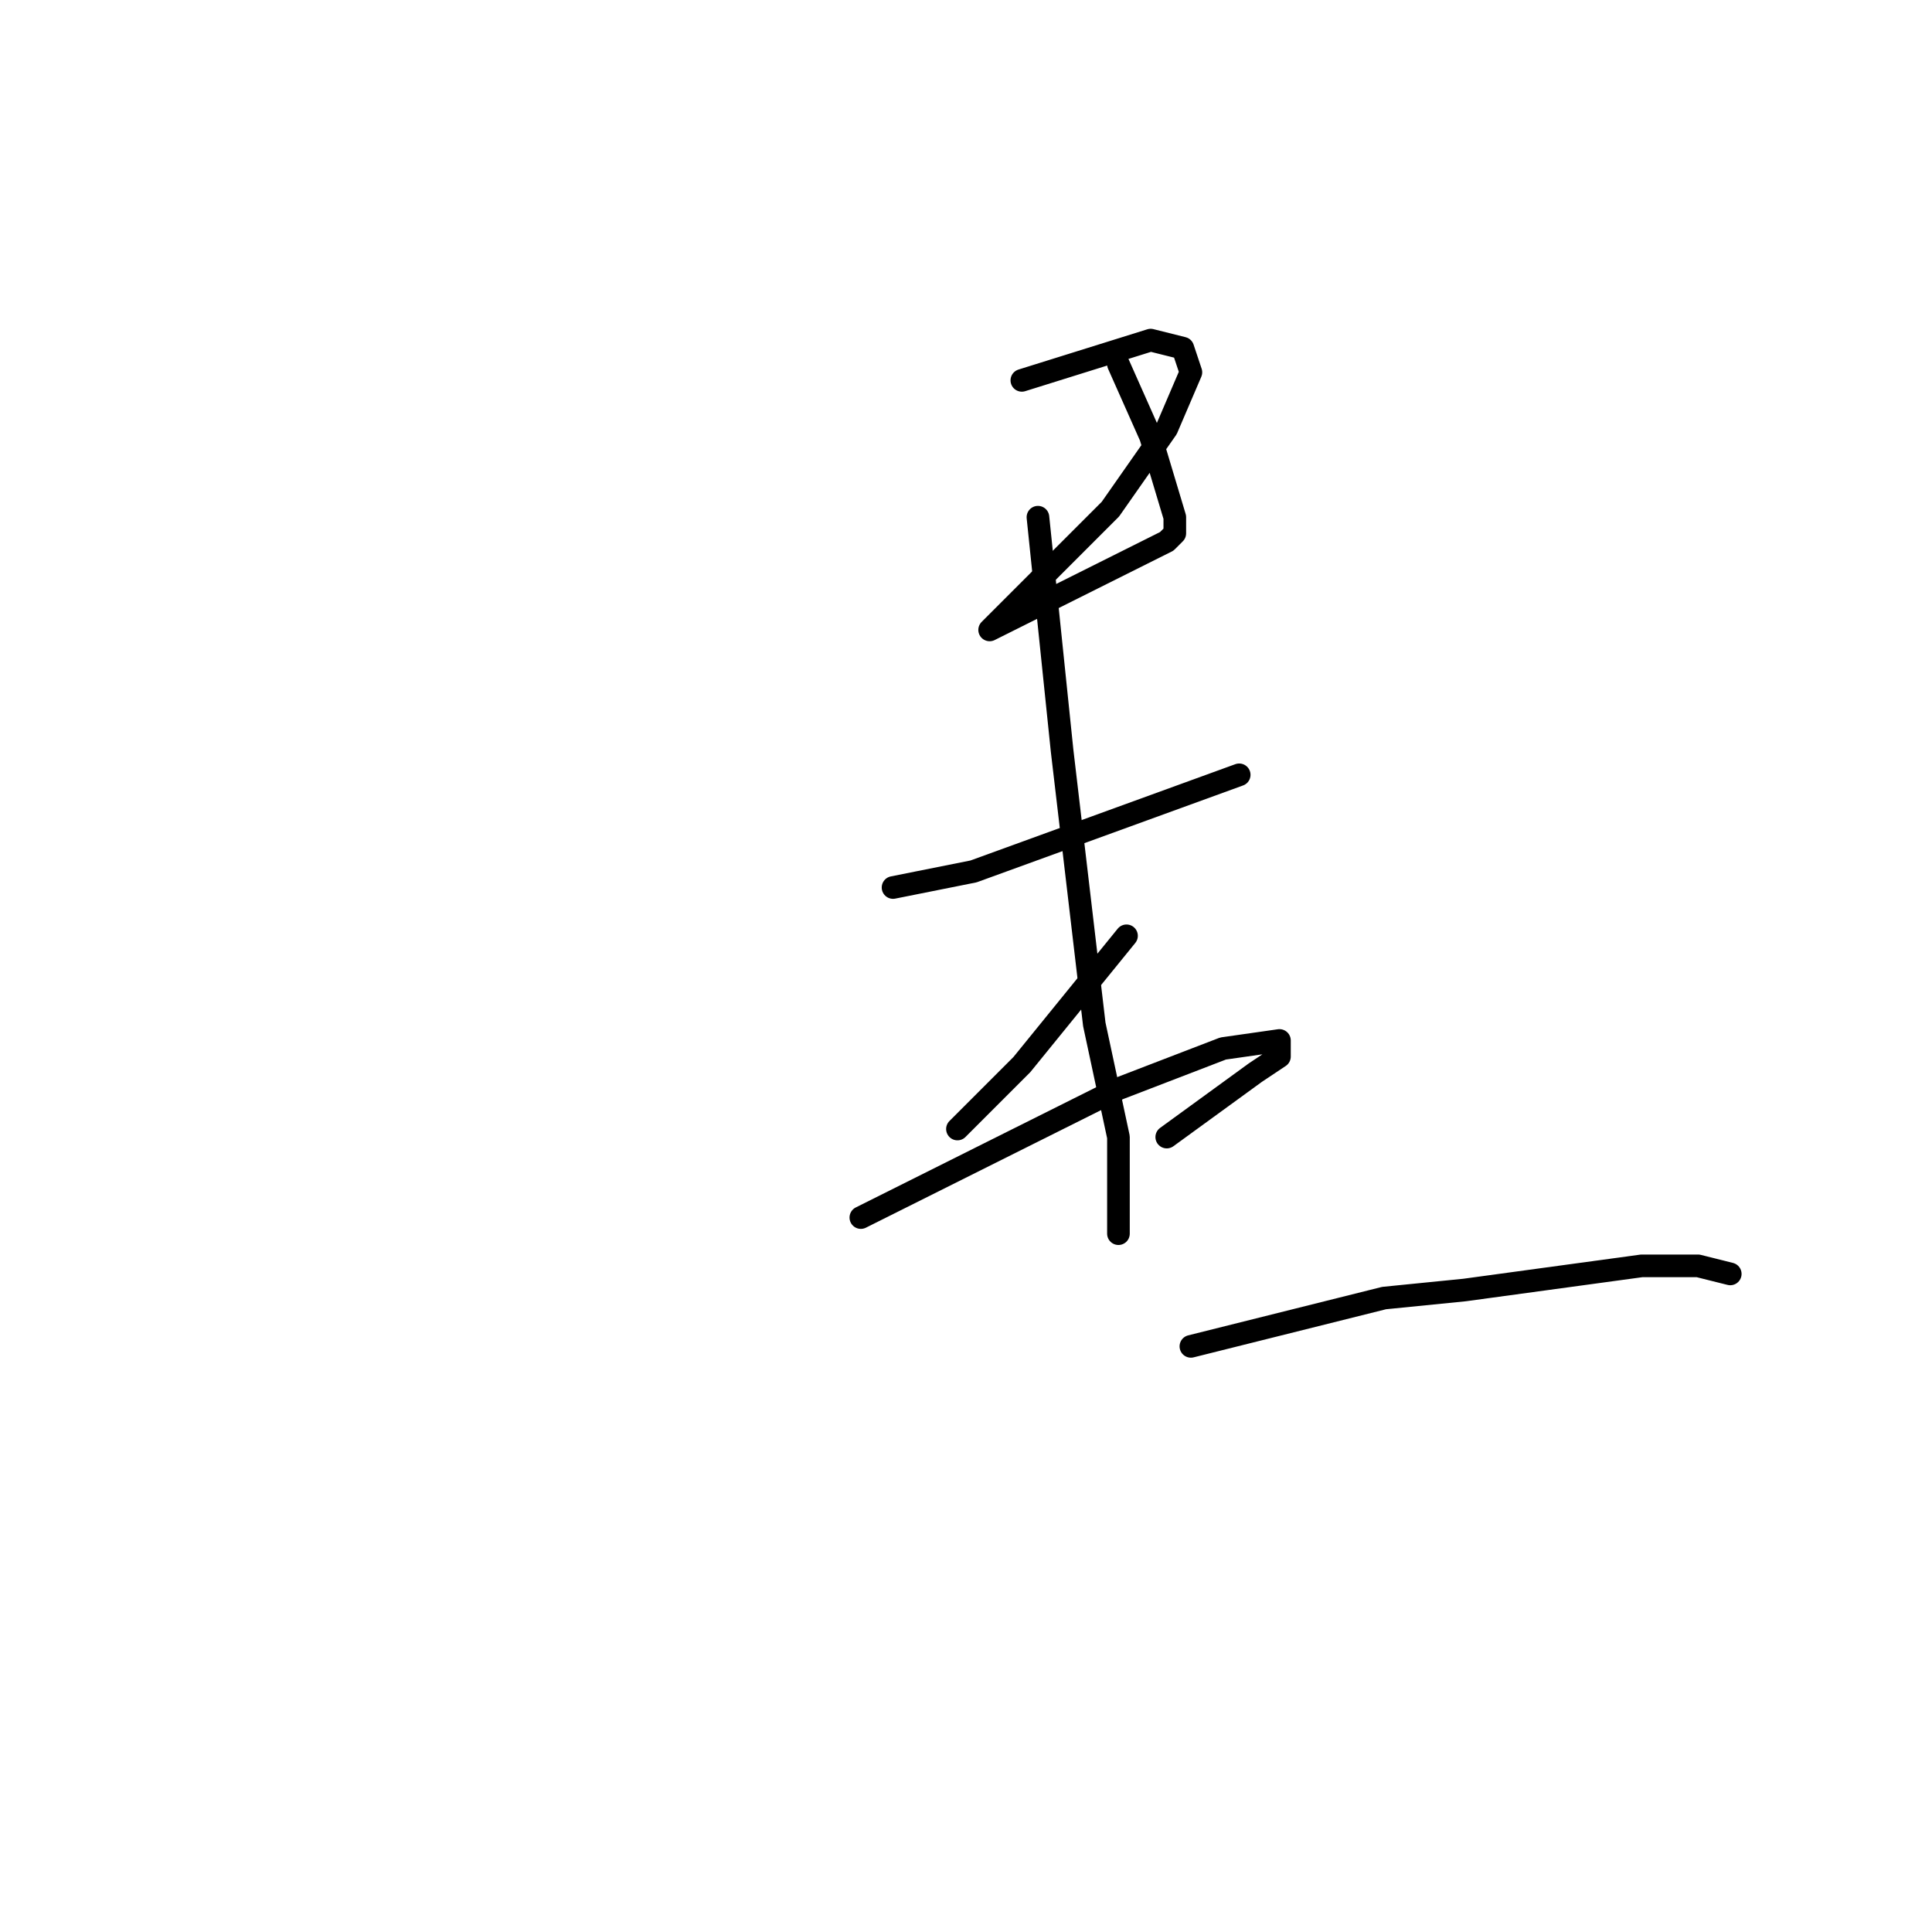 <?xml version="1.0" standalone="no"?>
    <svg width="256" height="256" xmlns="http://www.w3.org/2000/svg" version="1.1">
    <polyline stroke="black" stroke-width="3" stroke-linecap="round" fill="transparent" stroke-linejoin="round" points="135.4 50.4 152.467 45.067 156.733 46.133 157.8 49.333 154.6 56.8 147.133 67.467 135.4 79.2 131.133 83.467 139.667 79.2 146.067 76 154.6 71.733 155.667 70.667 155.667 68.533 152.467 57.867 148.2 48.267 148.2 48.267 " />
        <polyline stroke="black" stroke-width="3" stroke-linecap="round" fill="transparent" stroke-linejoin="round" points="137.533 68.533 140.733 99.467 145 135.733 148.2 150.667 148.2 156 148.2 162.4 148.2 163.467 148.2 163.467 " />
        <polyline stroke="black" stroke-width="3" stroke-linecap="round" fill="transparent" stroke-linejoin="round" points="118.333 117.6 129 115.467 164.2 102.667 164.2 102.667 " />
        <polyline stroke="black" stroke-width="3" stroke-linecap="round" fill="transparent" stroke-linejoin="round" points="149.267 124 135.4 141.067 126.867 149.6 126.867 149.6 " />
        <polyline stroke="black" stroke-width="3" stroke-linecap="round" fill="transparent" stroke-linejoin="round" points="114.067 161.333 148.2 144.267 162.067 138.933 169.533 137.867 169.533 140 166.333 142.133 154.6 150.667 154.6 150.667 " />
        <polyline stroke="black" stroke-width="3" stroke-linecap="round" fill="transparent" stroke-linejoin="round" points="157.8 178.4 183.4 172 194.067 170.933 217.533 167.733 225 167.733 229.267 168.8 229.267 168.8 " />
        </svg>